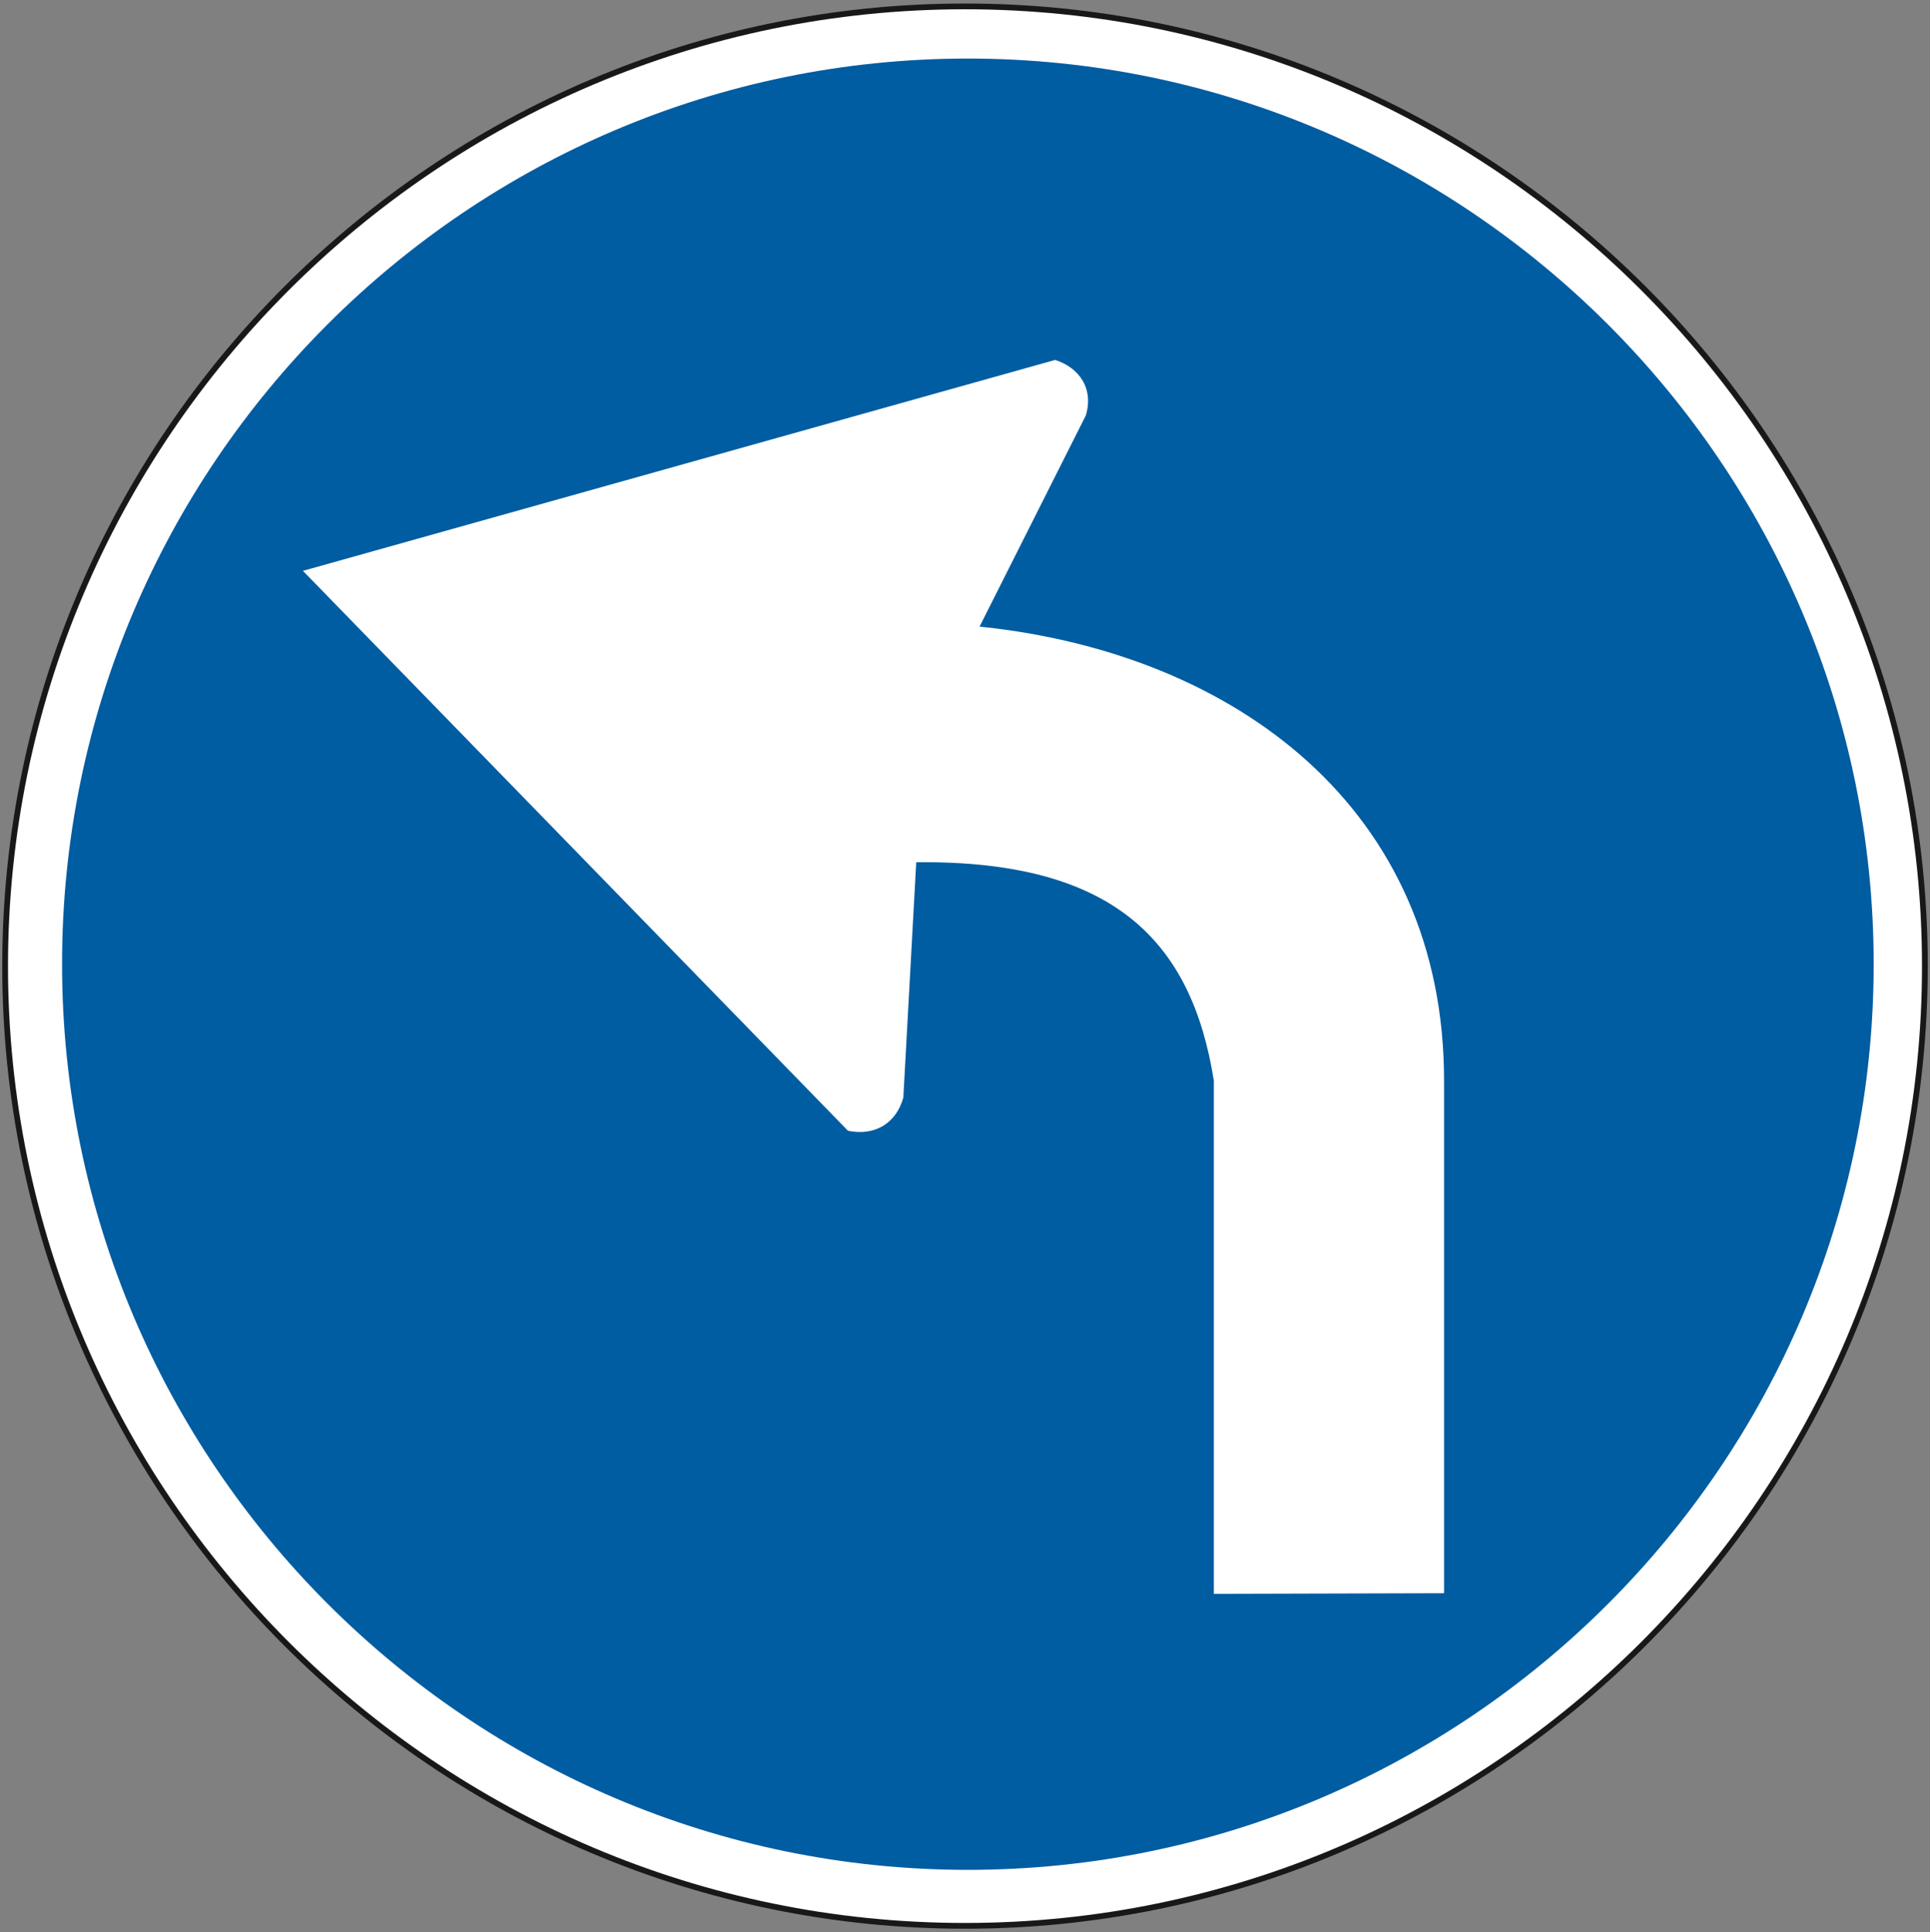 <?xml version="1.0" encoding="utf-8"?>
<!-- Generator: Adobe Illustrator 19.2.0, SVG Export Plug-In . SVG Version: 6.00 Build 0)  -->
<svg version="1.1" id="Livello_1" xmlns="http://www.w3.org/2000/svg" xmlns:xlink="http://www.w3.org/1999/xlink" x="0px" y="0px"
	 viewBox="0 0 603.2 604" style="enable-background:new 0 0 603.2 604;" xml:space="preserve">
<rect x="0" y="0" width="603.2" height="604" fill="#808080" stroke="none"/>
<style type="text/css">
	.st0{fill:#FFFFFF;stroke:#1A171B;stroke-width:1.803;stroke-miterlimit:2.613;}
	.st1{fill:#005DA2;}
	.st2{fill:#FFFFFF;stroke:#005DA2;stroke-width:1.353;stroke-miterlimit:2.613;}
</style>
<g>
	<g>
		<path class="st0" d="M301.6,2c165.2,0,300,134.8,300,300s-134.8,300-300,300S1.6,467.2,1.6,302S136.4,2,301.6,2L301.6,2z"/>
		<path class="st1" d="M302.5,18.3c155.9,0,283.1,127.2,283.1,283.1S458.4,584.5,302.5,584.5S19.4,457.3,19.4,301.4
			C19.3,145.4,146.5,18.3,302.5,18.3L302.5,18.3z"/>
		<path class="st2" d="M93.4,178.1l171.3,176c9,1.9,16-2.5,18.3-10.9l4-73c60.5-0.5,84.8,24.2,91.7,67.7v161l73.3-0.2V338
			c0.1-85.5-65.4-134.2-144.8-142.7l32.8-65.2c2.6-8.6-1.9-15.7-10.2-18.3L93.4,178.1L93.4,178.1z"/>
	</g>
</g>
</svg>
